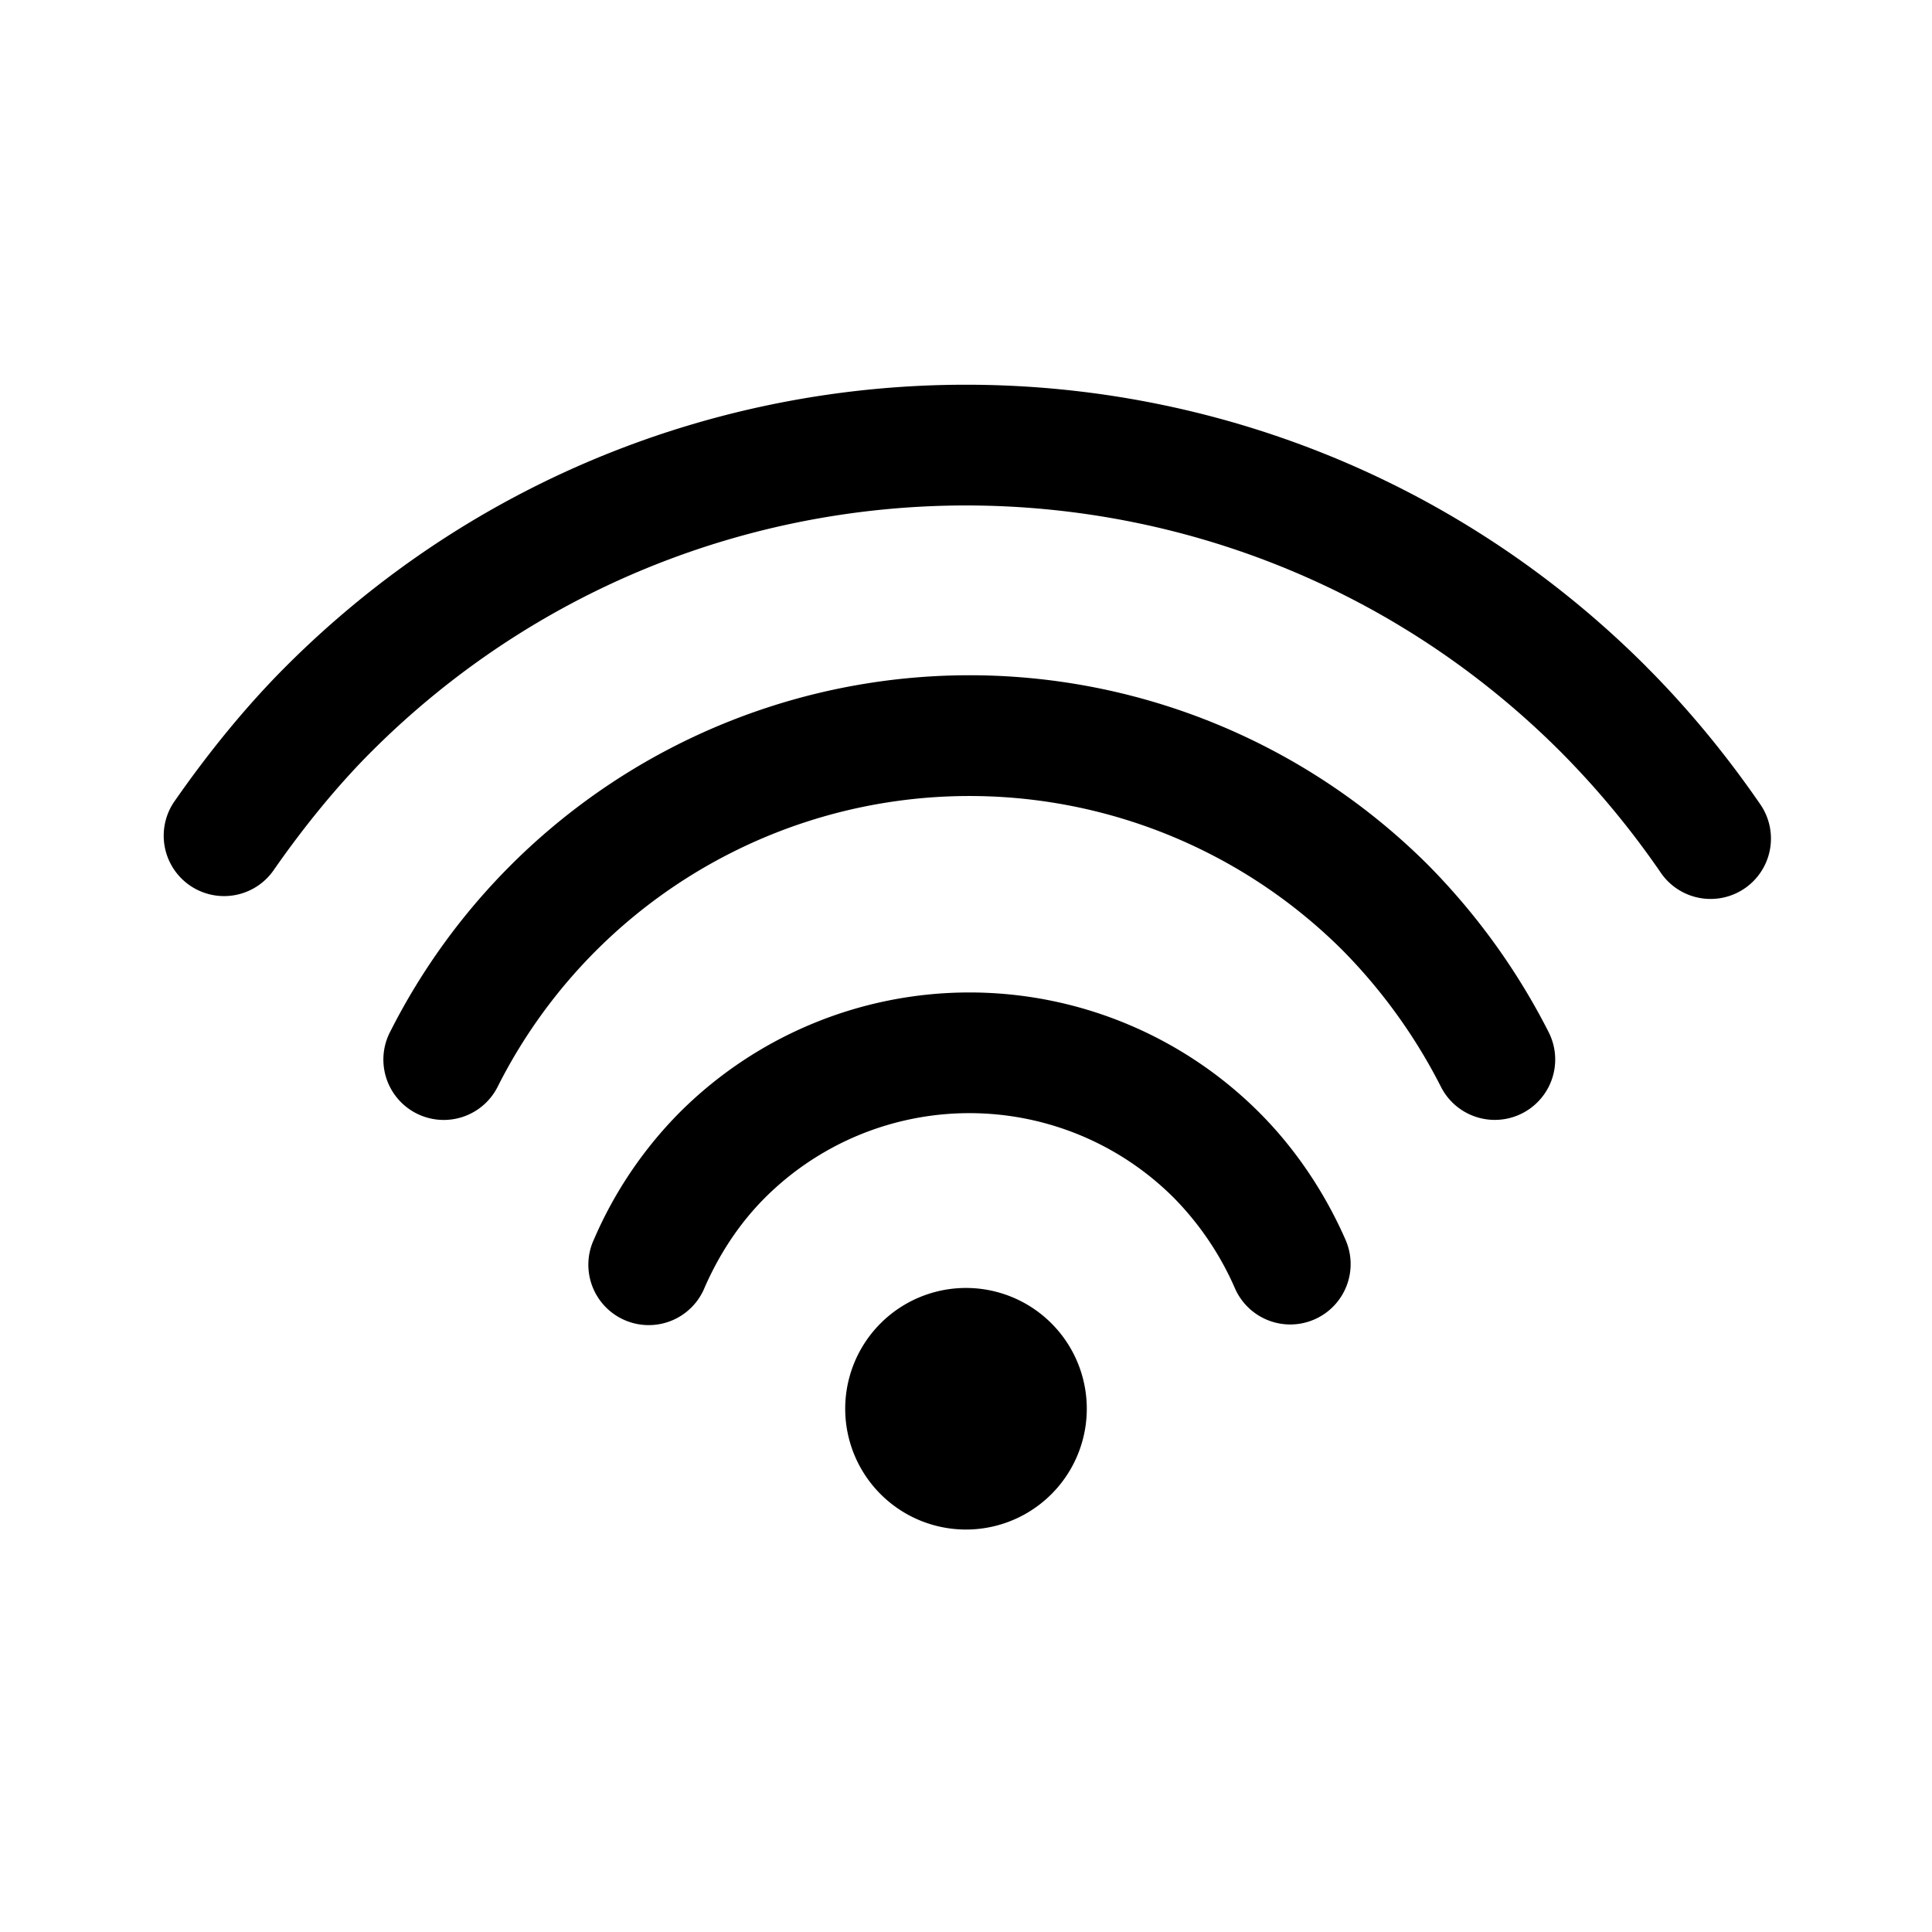 <svg xmlns="http://www.w3.org/2000/svg" xmlns:xlink="http://www.w3.org/1999/xlink" aria-hidden="true" role="img" class="iconify iconify--fluent" width="1em" height="1em" preserveAspectRatio="xMidYMid meet" viewBox="0 0 24 24"><path fill="currentColor" d="M17.745 10.75a8.292 8.292 0 0 1 1.492 2.07a.75.75 0 1 1-1.336.683a6.797 6.797 0 0 0-1.217-1.692A6.562 6.562 0 0 0 6.19 13.484a.75.75 0 1 1-1.338-.677a8.062 8.062 0 0 1 12.893-2.057Zm-2.102 3.07c.448.447.816.997 1.072 1.582a.75.75 0 1 1-1.374.602a3.719 3.719 0 0 0-.759-1.124a3.592 3.592 0 0 0-5.08 0c-.31.31-.562.689-.747 1.11a.75.75 0 1 1-1.374-.6a5.11 5.11 0 0 1 1.061-1.57a5.092 5.092 0 0 1 7.201 0Zm4.805-5.541c.51.509.99 1.09 1.408 1.697a.75.75 0 1 1-1.234.852a10.822 10.822 0 0 0-1.235-1.489c-4.08-4.08-10.695-4.08-14.775 0c-.422.422-.84.934-1.222 1.484a.75.75 0 0 1-1.232-.855c.43-.62.904-1.2 1.394-1.69c4.665-4.665 12.23-4.665 16.896 0Zm-7.387 8.16a1.5 1.5 0 1 1-2.122 2.122a1.5 1.5 0 0 1 2.122-2.122Z"></path></svg>